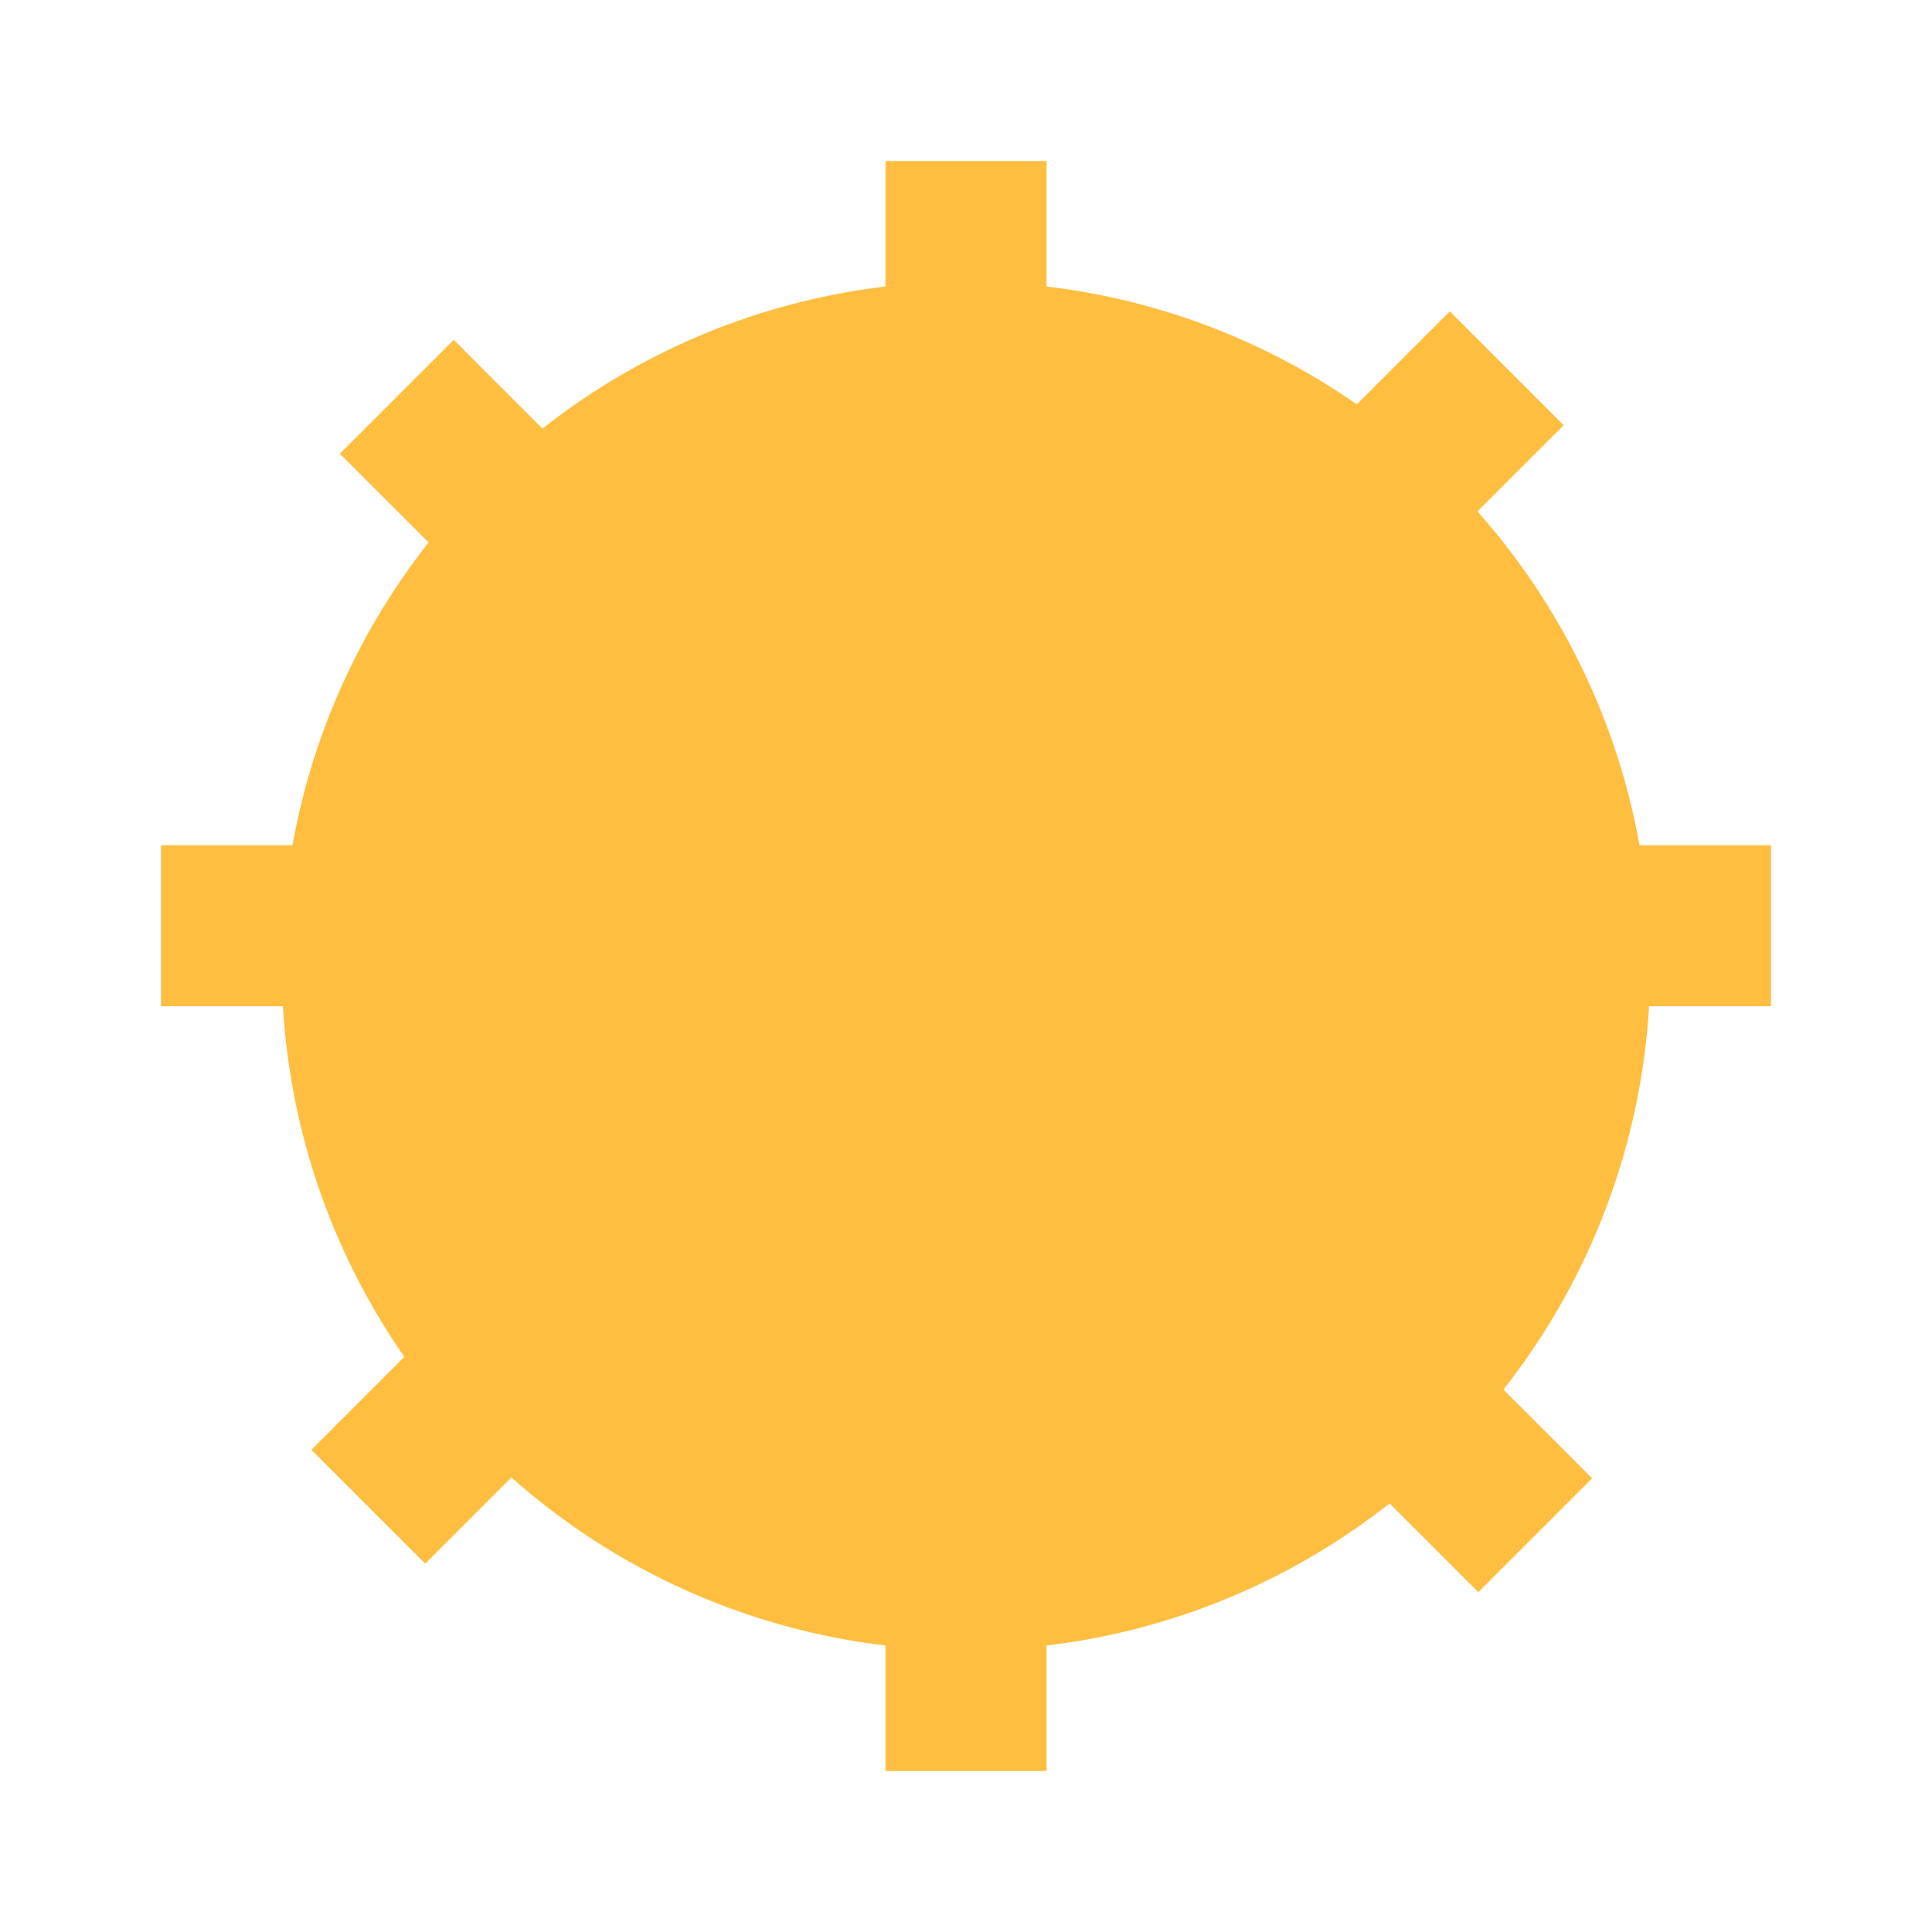 <?xml version="1.0" encoding="UTF-8"?><svg width="24" height="24" viewBox="0 0 48 48" fill="none" xmlns="http://www.w3.org/2000/svg"><circle cx="24" cy="24" r="15" fill="#ffbe40" stroke="#ffbe40" stroke-width="4" stroke-linecap="butt" stroke-linejoin="bevel"/><path d="M24 39V44" stroke="#ffbe40" stroke-width="4" stroke-linecap="butt" stroke-linejoin="bevel"/><path d="M39 23H44" stroke="#ffbe40" stroke-width="4" stroke-linecap="butt" stroke-linejoin="bevel"/><path d="M4 23H9" stroke="#ffbe40" stroke-width="4" stroke-linecap="butt" stroke-linejoin="bevel"/><path d="M24 4V9" stroke="#ffbe40" stroke-width="4" stroke-linecap="butt" stroke-linejoin="bevel"/><path d="M34.606 34.606L38.142 38.142" stroke="#ffbe40" stroke-width="4" stroke-linecap="butt" stroke-linejoin="bevel"/><path d="M33.899 12.687L37.435 9.151" stroke="#ffbe40" stroke-width="4" stroke-linecap="butt" stroke-linejoin="bevel"/><path d="M9.151 37.435L12.686 33.9" stroke="#ffbe40" stroke-width="4" stroke-linecap="butt" stroke-linejoin="bevel"/><path d="M9.858 9.858L13.393 13.393" stroke="#ffbe40" stroke-width="4" stroke-linecap="butt" stroke-linejoin="bevel"/></svg>